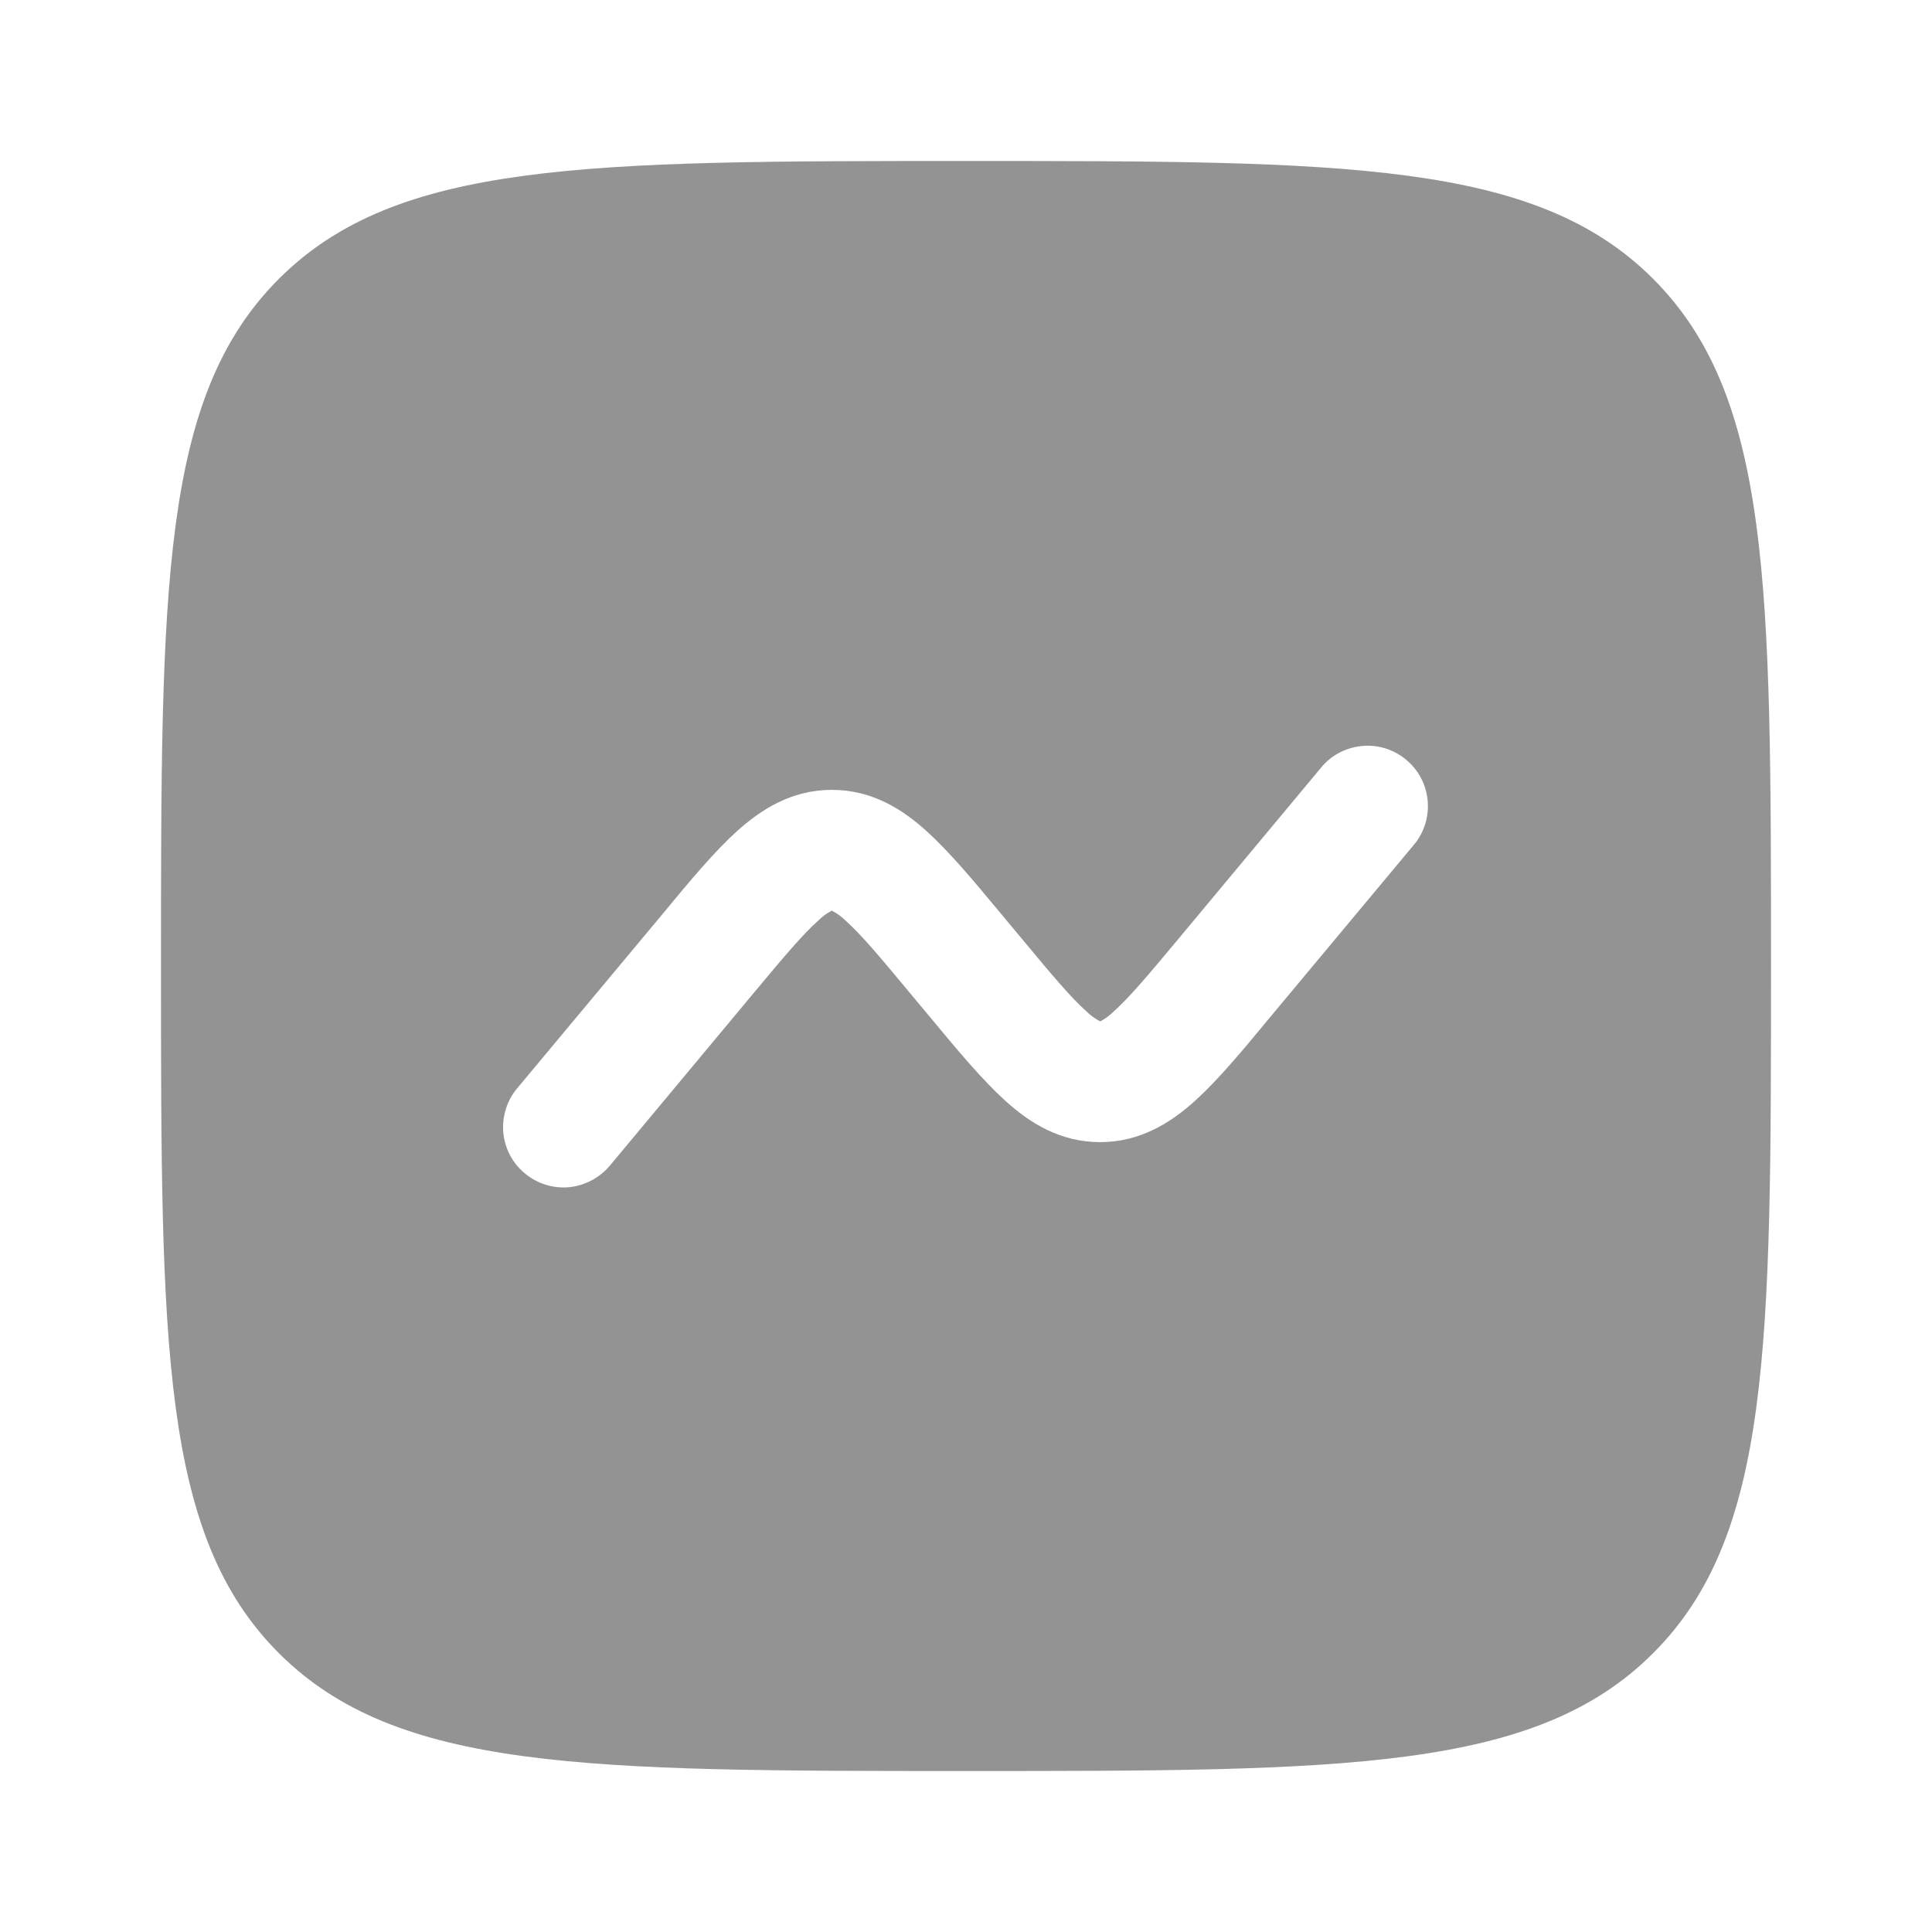 <svg width="12" height="12" viewBox="0 0 12 12" fill="none" xmlns="http://www.w3.org/2000/svg">
<path fill-rule="evenodd" clip-rule="evenodd" d="M1.732 1.732C1 2.465 1 3.643 1 6C1 8.357 1 9.536 1.732 10.268C2.465 11 3.643 11 6 11C8.357 11 9.536 11 10.268 10.268C11 9.536 11 8.357 11 6C11 3.643 11 2.465 10.268 1.732C9.536 1 8.357 1 6 1C3.643 1 2.465 1 1.732 1.732ZM8.788 5.24C8.849 5.163 8.877 5.066 8.867 4.968C8.857 4.871 8.81 4.782 8.734 4.719C8.659 4.656 8.562 4.625 8.465 4.633C8.367 4.641 8.276 4.686 8.212 4.76L7.314 5.838C7.128 6.061 7.014 6.196 6.92 6.28C6.896 6.304 6.869 6.325 6.839 6.341L6.833 6.344L6.83 6.342L6.828 6.341C6.798 6.325 6.77 6.304 6.746 6.28C6.652 6.196 6.538 6.061 6.353 5.838L6.207 5.663C6.043 5.465 5.894 5.288 5.756 5.163C5.606 5.027 5.417 4.906 5.167 4.906C4.917 4.906 4.728 5.027 4.577 5.163C4.439 5.288 4.29 5.465 4.127 5.663L3.212 6.76C3.18 6.798 3.156 6.842 3.142 6.889C3.127 6.936 3.122 6.985 3.126 7.034C3.135 7.133 3.183 7.225 3.26 7.288C3.336 7.352 3.435 7.383 3.534 7.374C3.633 7.364 3.724 7.316 3.788 7.24L4.686 6.162C4.872 5.939 4.986 5.804 5.08 5.72C5.104 5.696 5.131 5.675 5.161 5.659L5.165 5.657L5.167 5.656L5.172 5.659C5.202 5.675 5.23 5.696 5.254 5.72C5.348 5.804 5.462 5.939 5.647 6.162L5.793 6.337C5.957 6.535 6.106 6.712 6.244 6.837C6.394 6.973 6.583 7.094 6.833 7.094C7.083 7.094 7.272 6.973 7.423 6.837C7.561 6.712 7.71 6.535 7.873 6.337L8.788 5.24Z" fill="#939393"/>
</svg>
